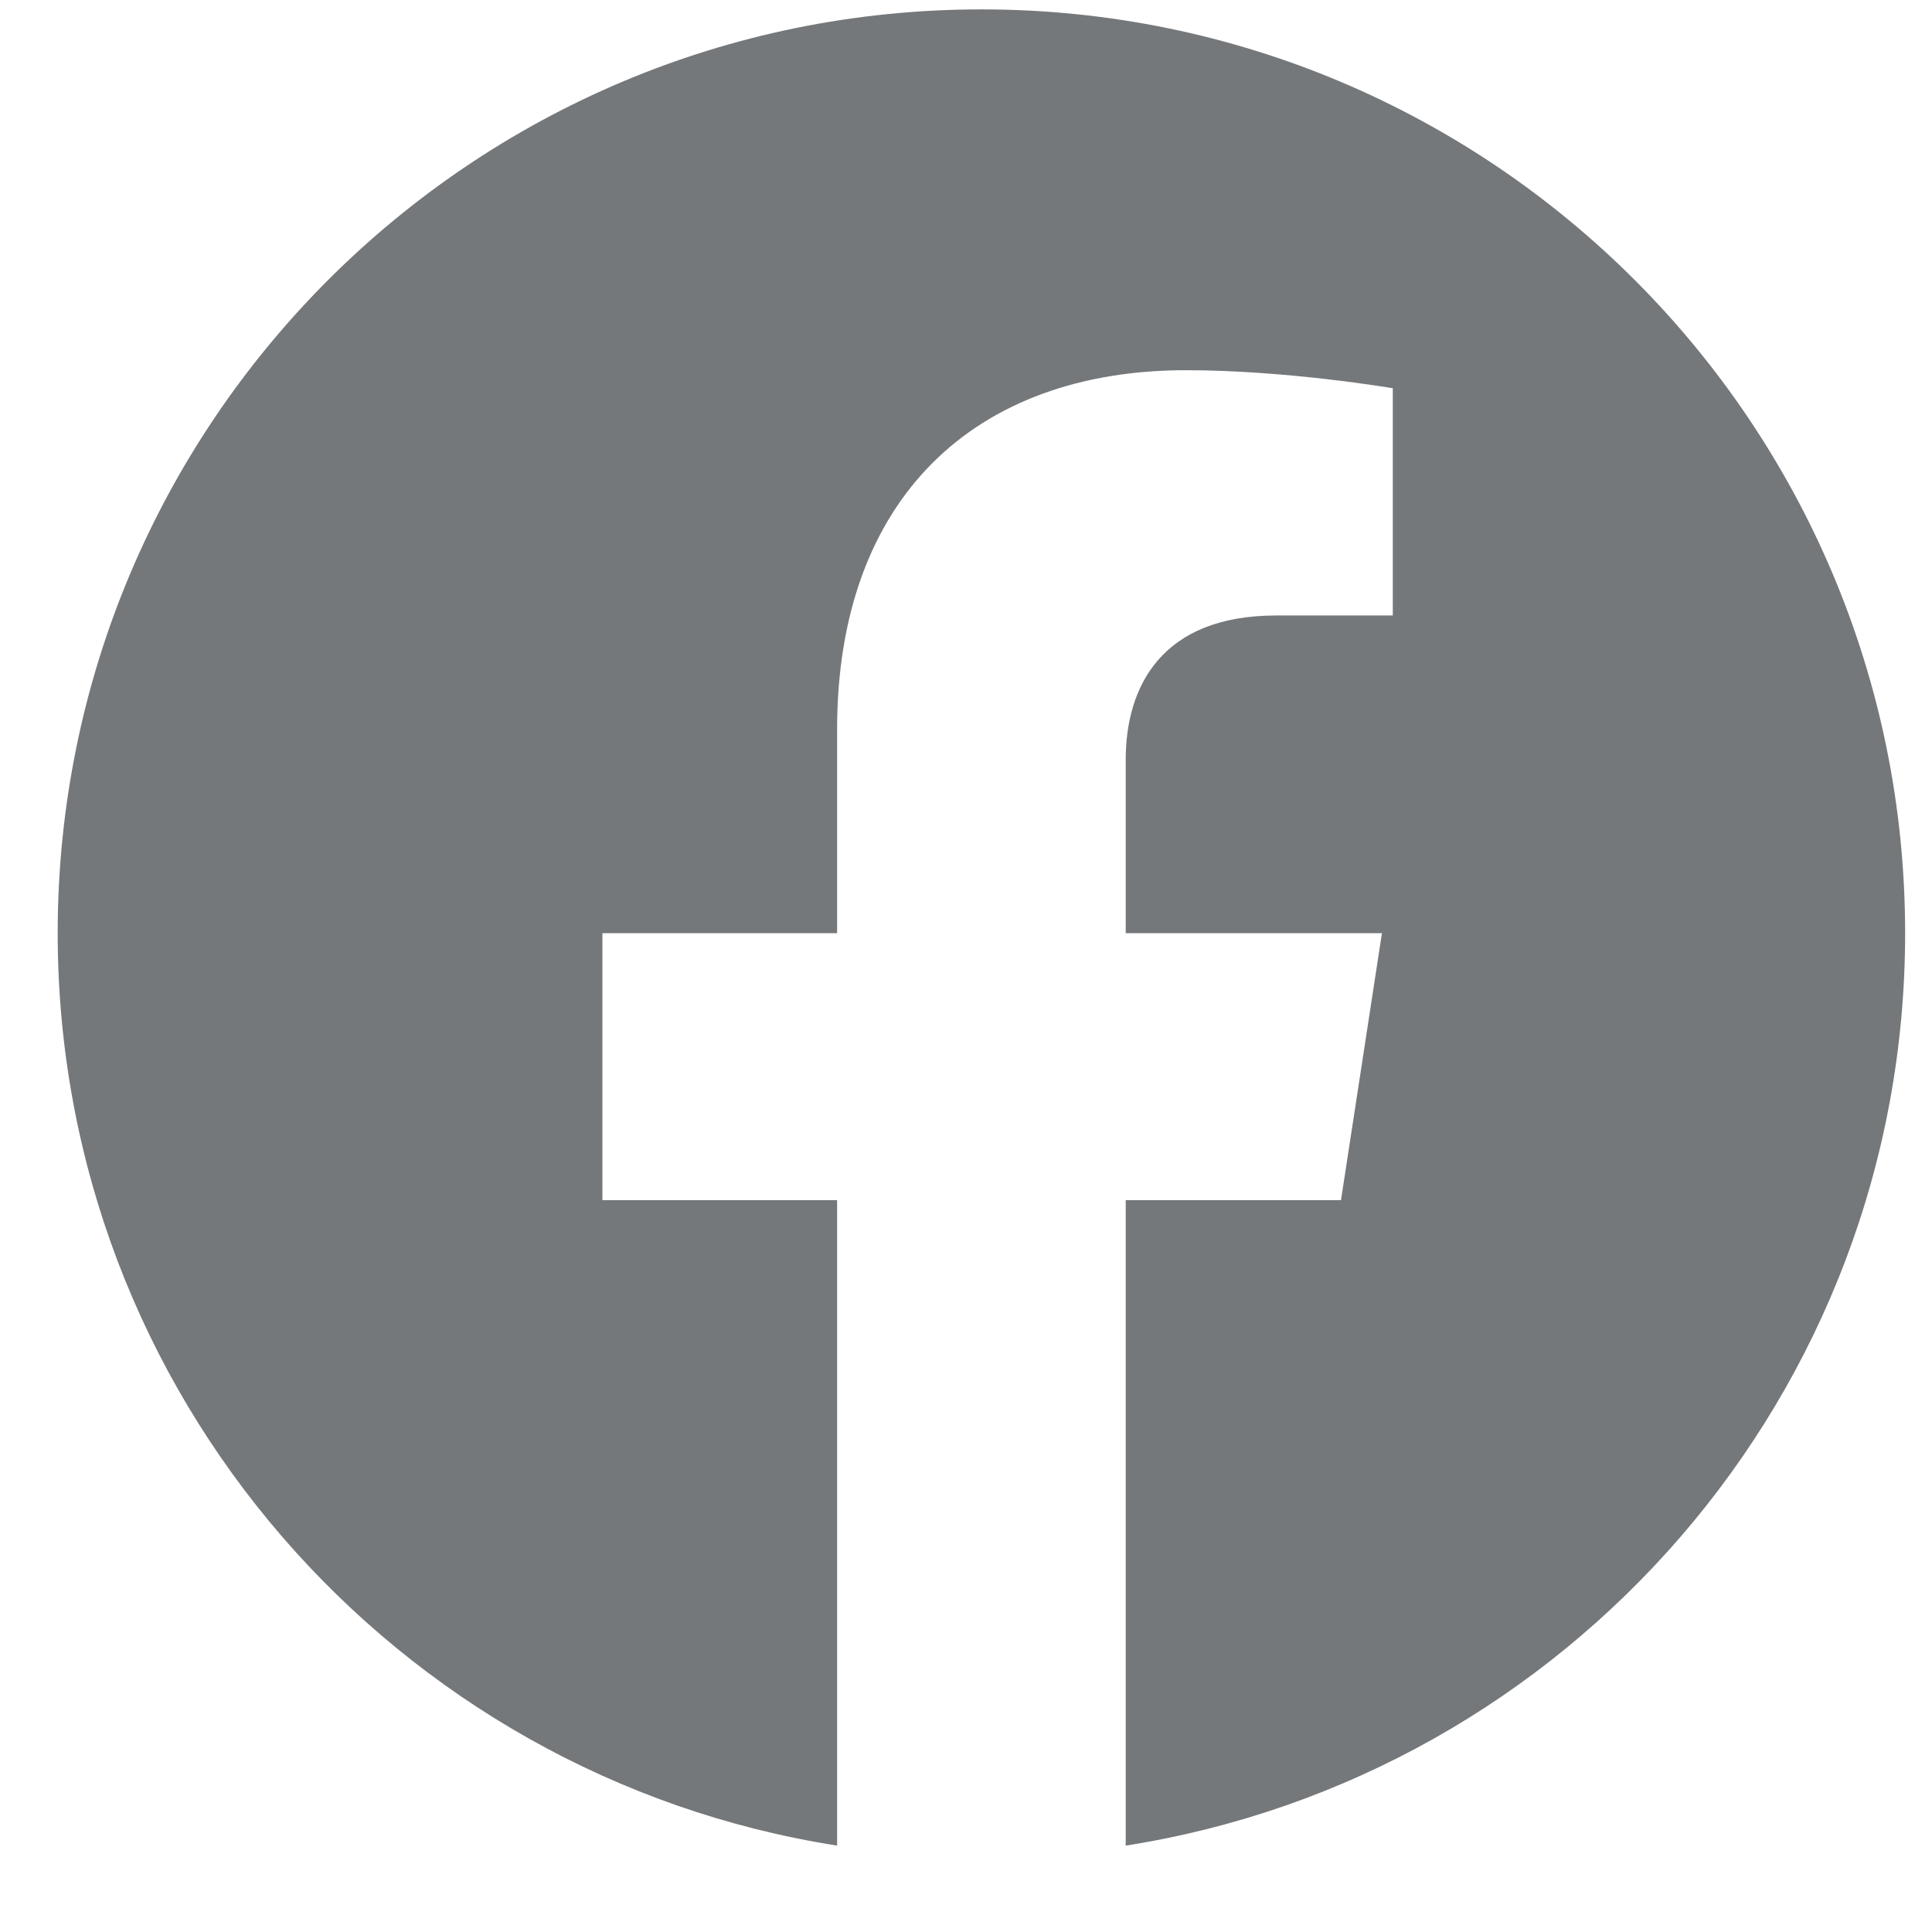 <svg width="21" height="21" viewBox="0 0 21 21" fill="#000000" xmlns="http://www.w3.org/2000/svg">
<path d="M20.708 10.143C20.708 4.596 16.214 0.102 10.668 0.102C5.121 0.102 0.627 4.596 0.627 10.143C0.627 15.154 4.299 19.308 9.099 20.061V13.045H6.548V10.143H9.099V7.93C9.099 5.414 10.597 4.024 12.891 4.024C13.99 4.024 15.139 4.22 15.139 4.22V6.69H13.872C12.625 6.69 12.236 7.464 12.236 8.258V10.143H15.021L14.576 13.045H12.236V20.061C17.036 19.308 20.708 15.154 20.708 10.143Z" fill="#75787A"/>
</svg>
